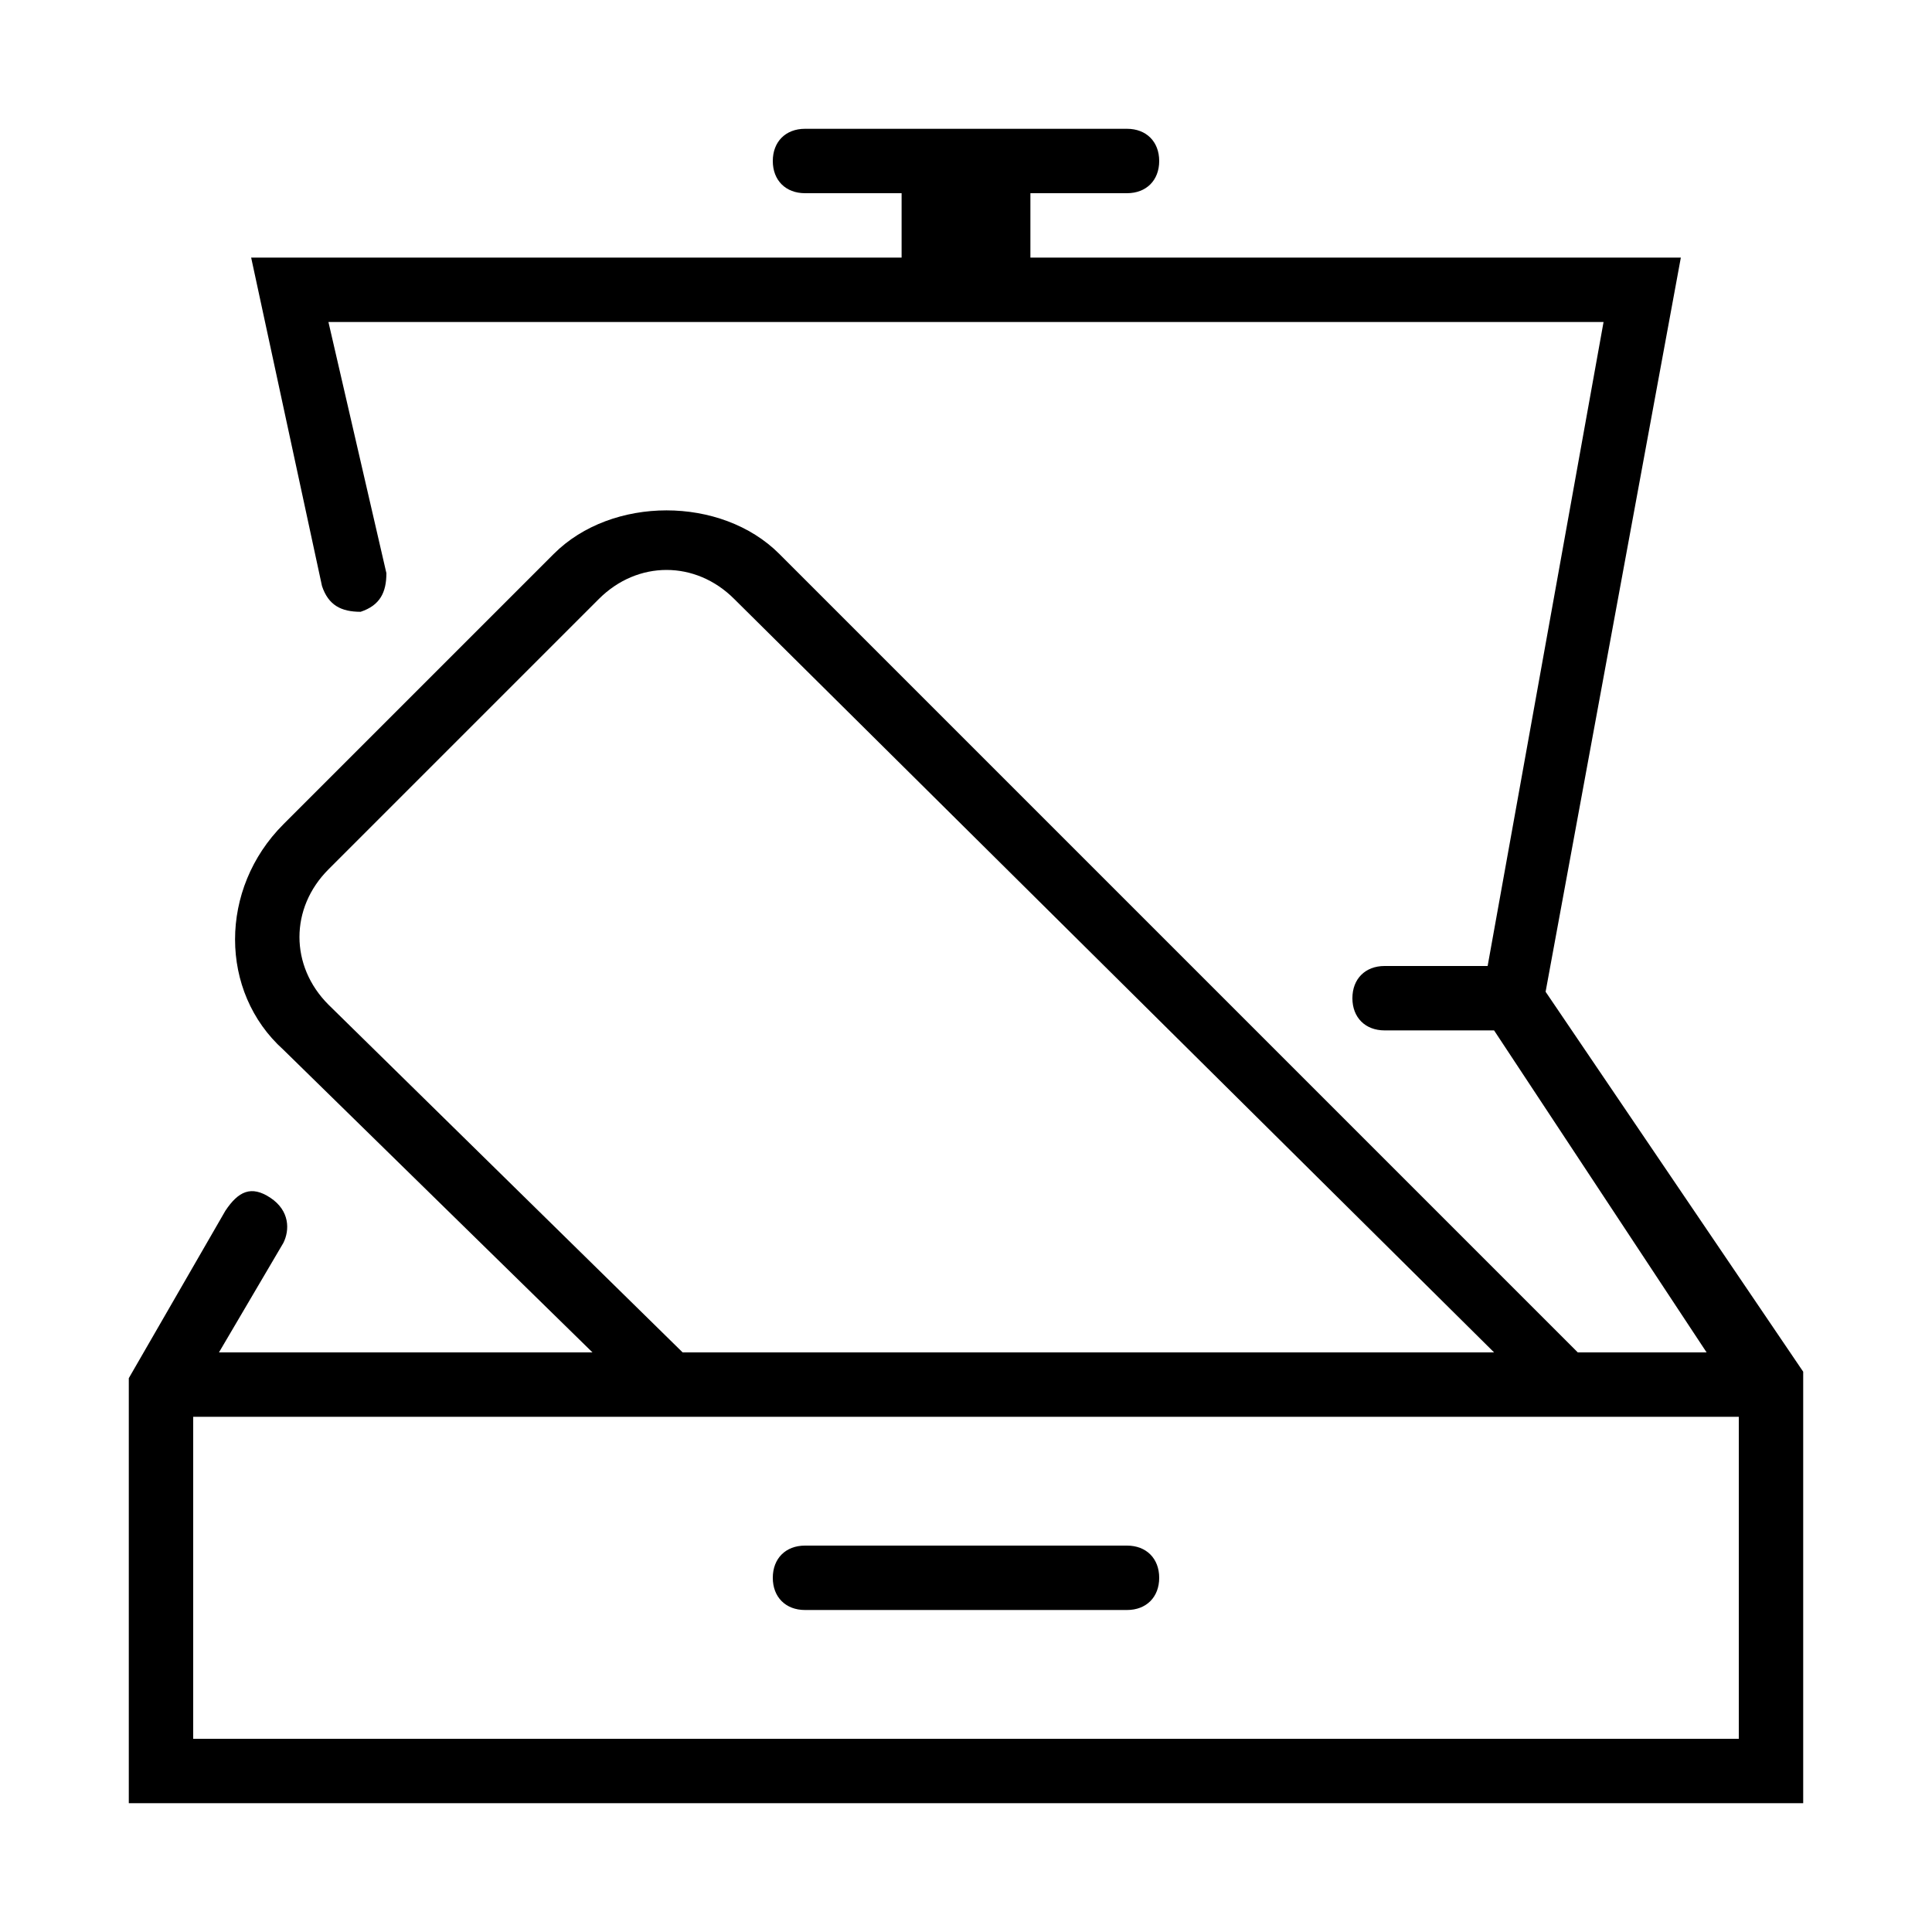 <svg class="cs-custom-icon" version="1.1" xmlns="http://www.w3.org/2000/svg" xmlns:xlink="http://www.w3.org/1999/xlink" x="0px" y="0px" viewBox="-290 382 30 30" enable-background="new -290 382 30 30" xml:space="preserve">
  <g>
    <path d="M-266,397.4l2.1-11.4H-274v-1h1.5c0.3,0,0.5-0.2,0.5-0.5s-0.2-0.5-0.5-0.5h-5c-0.3,0-0.5,0.2-0.5,0.5s0.2,0.5,0.5,0.5h1.5v1h-10.1l1.1,5.1c0.1,0.3,0.3,0.4,0.6,0.4c0.3-0.1,0.4-0.3,0.4-0.6l-0.9-3.9h19.8l-1.8,10h-1.6c-0.3,0-0.5,0.2-0.5,0.5s0.2,0.5,0.5,0.5h1.7l3.3,5h-2l-12.4-12.4c-0.9-0.9-2.6-0.9-3.5,0l-4.2,4.2c-1,1-1,2.6,0,3.5l4.8,4.7h-5.8l1-1.7c0.1-0.2,0.1-0.5-0.2-0.7c-0.3-0.2-0.5-0.1-0.7,0.2l-1.5,2.6v6.6h26v-6.7L-266,397.4z M-284.9,397.6c-0.6-0.6-0.6-1.5,0-2.1l4.2-4.2c0.6-0.6,1.5-0.6,2.1,0l11.8,11.7h-12.6L-284.9,397.6z M-287,409v-5h24v5H-287z"/>
    <path d="M-272.5,406h-5c-0.3,0-0.5,0.2-0.5,0.5s0.2,0.5,0.5,0.5h5c0.3,0,0.5-0.2,0.5-0.5S-272.2,406-272.5,406z"/>
  </g>
</svg>